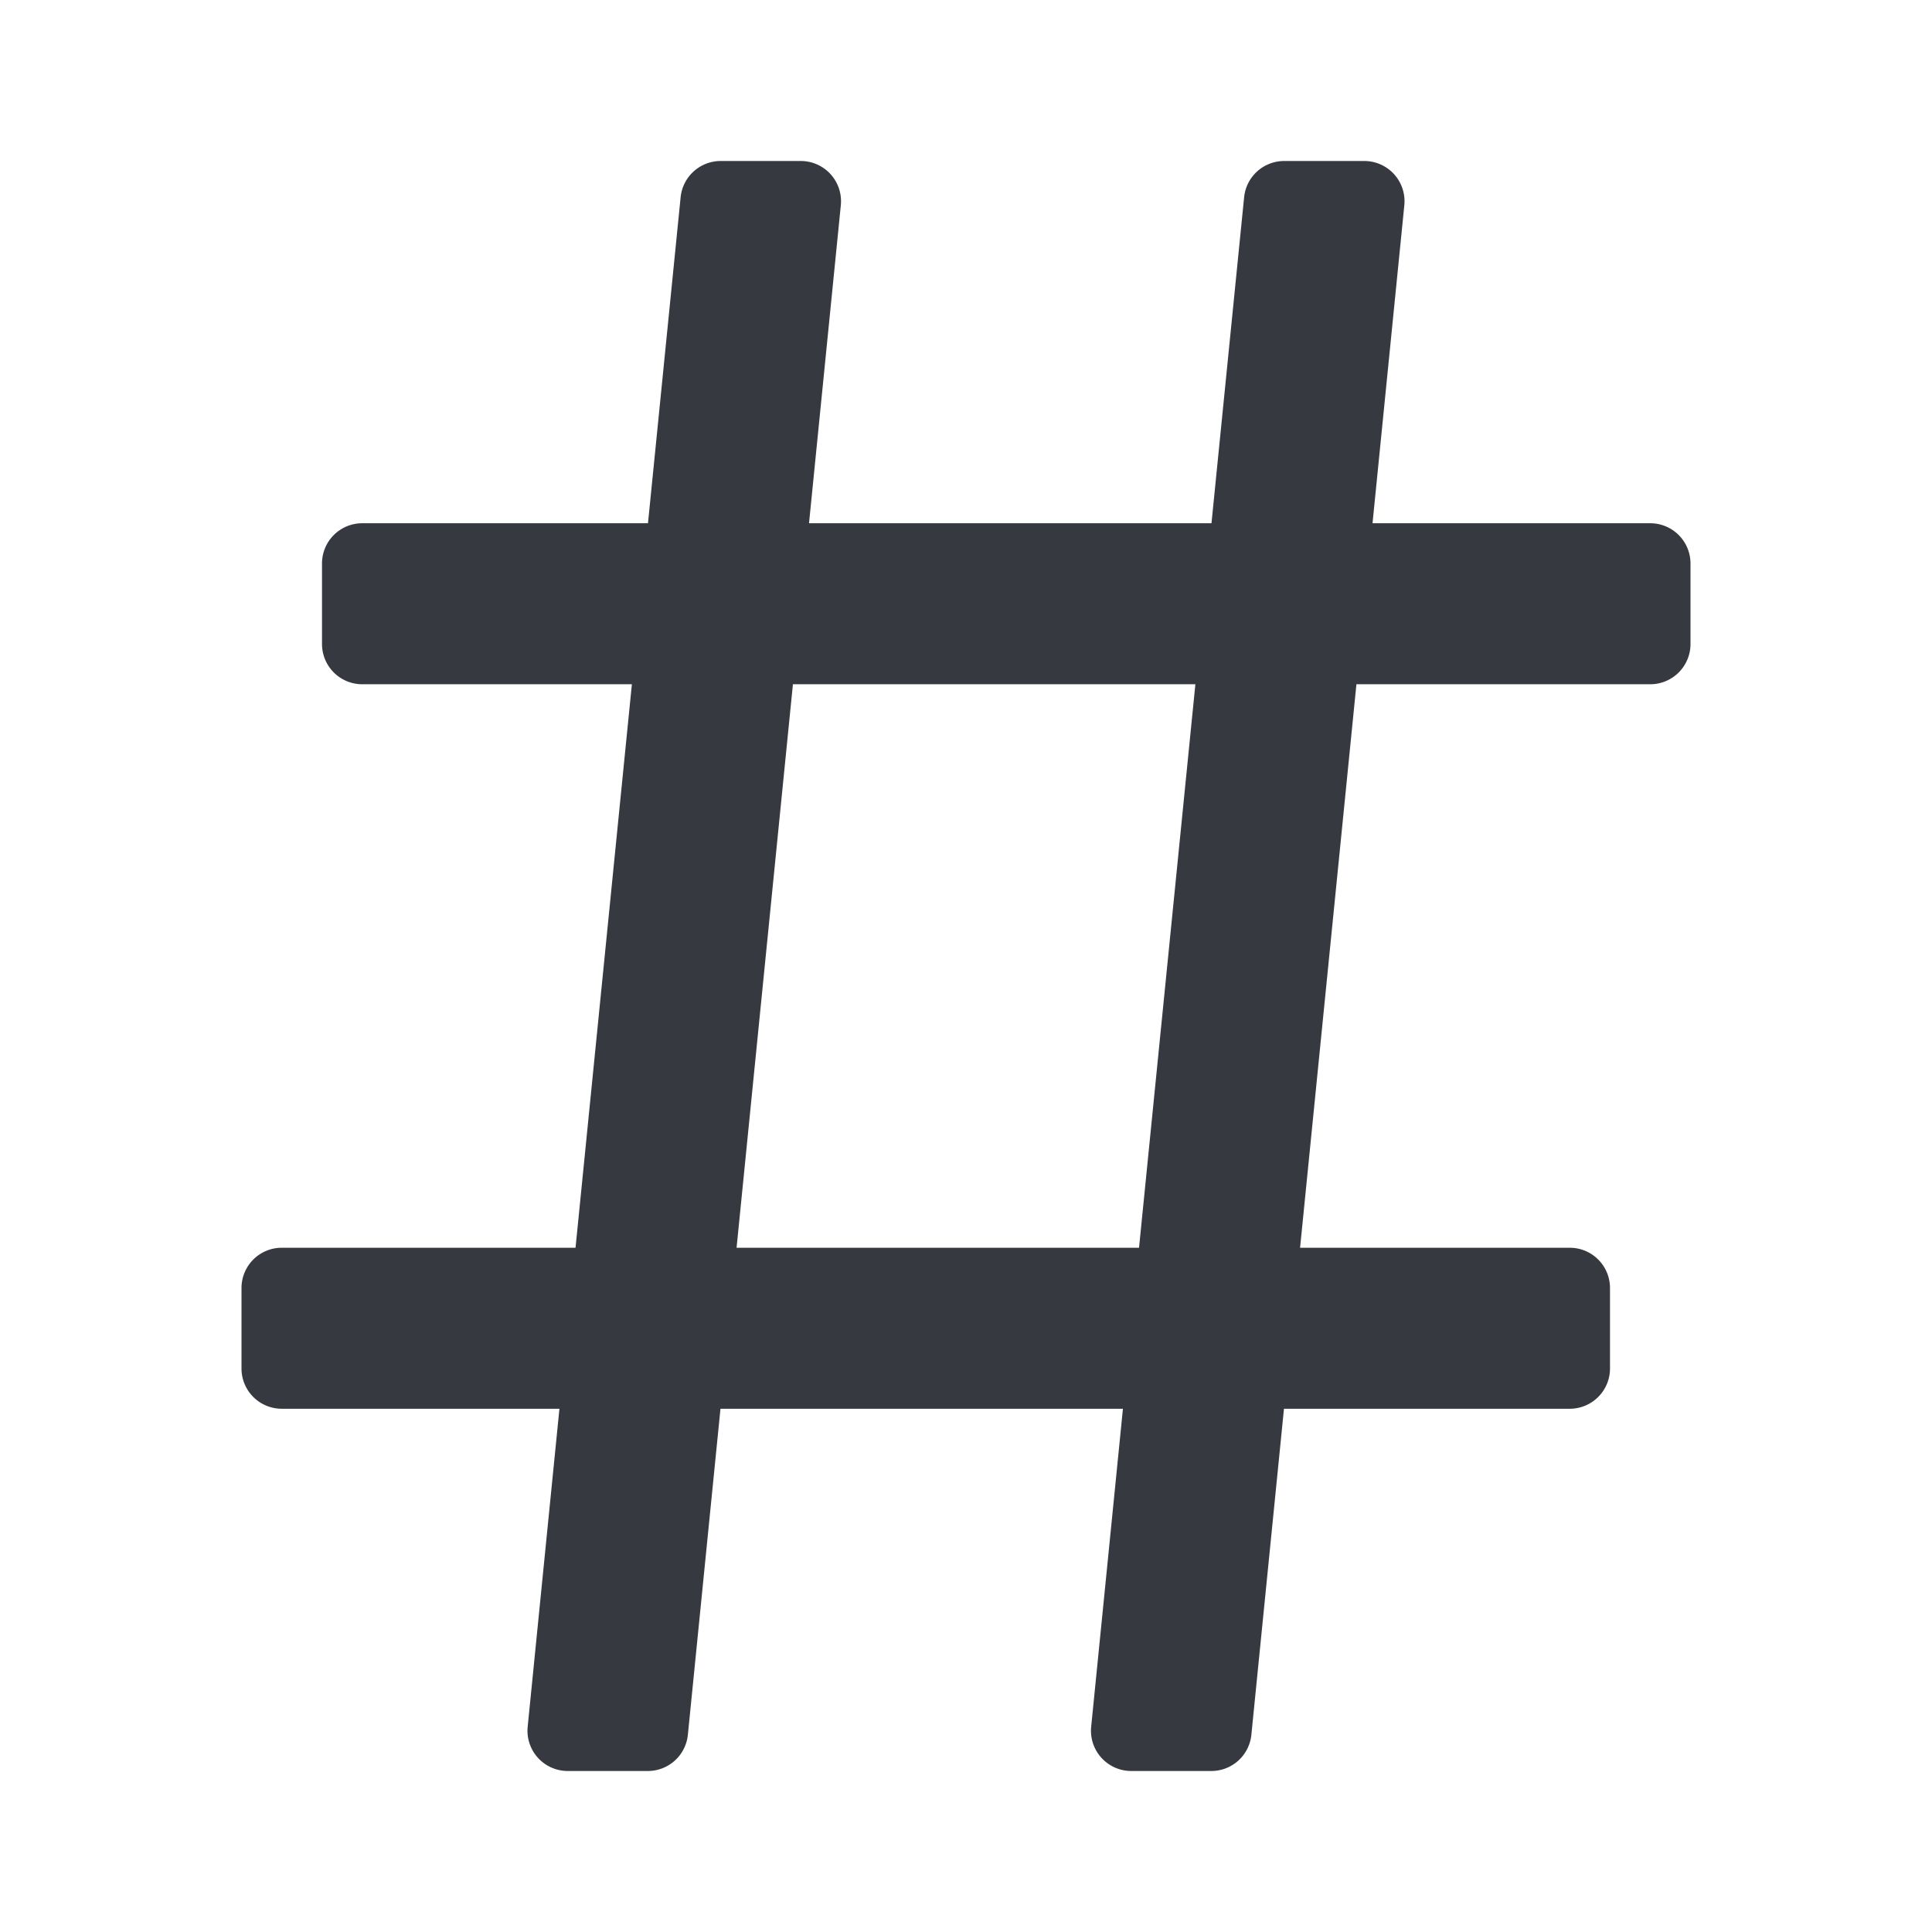 <?xml version="1.0" standalone="no"?><!DOCTYPE svg PUBLIC "-//W3C//DTD SVG 1.1//EN"
        "http://www.w3.org/Graphics/SVG/1.1/DTD/svg11.dtd">
<svg class="icon" width="200px" height="200.00px" viewBox="0 0 1024 1024" version="1.1"
     xmlns="http://www.w3.org/2000/svg">
    <path d="M424.427 85.333a21.333 21.333 0 0 1 21.227 23.467L428.8 277.333h213.312l17.301-172.8a21.333 21.333 0 0 1 21.227-19.2h42.453a21.333 21.333 0 0 1 21.227 23.467L727.467 277.333H874.667a21.333 21.333 0 0 1 21.333 21.333v42.667a21.333 21.333 0 0 1-21.333 21.333h-155.733l-29.867 298.667H832a21.333 21.333 0 0 1 21.333 21.333v42.667a21.333 21.333 0 0 1-21.333 21.333h-151.467l-17.28 172.8a21.333 21.333 0 0 1-21.227 19.2h-42.453a21.333 21.333 0 0 1-21.227-23.467l16.832-168.533H381.867l-17.28 172.8a21.333 21.333 0 0 1-21.227 19.2h-42.453a21.333 21.333 0 0 1-21.227-23.467l16.832-168.533H149.333a21.333 21.333 0 0 1-21.333-21.333v-42.667a21.333 21.333 0 0 1 21.333-21.333h155.712l29.867-298.667H192a21.333 21.333 0 0 1-21.333-21.333v-42.667a21.333 21.333 0 0 1 21.333-21.333h151.445l17.301-172.8a21.333 21.333 0 0 1 21.227-19.2h42.453z m179.285 576l29.867-298.667H420.267l-29.867 298.667h213.312z"
          fill="#363940"/>
</svg>